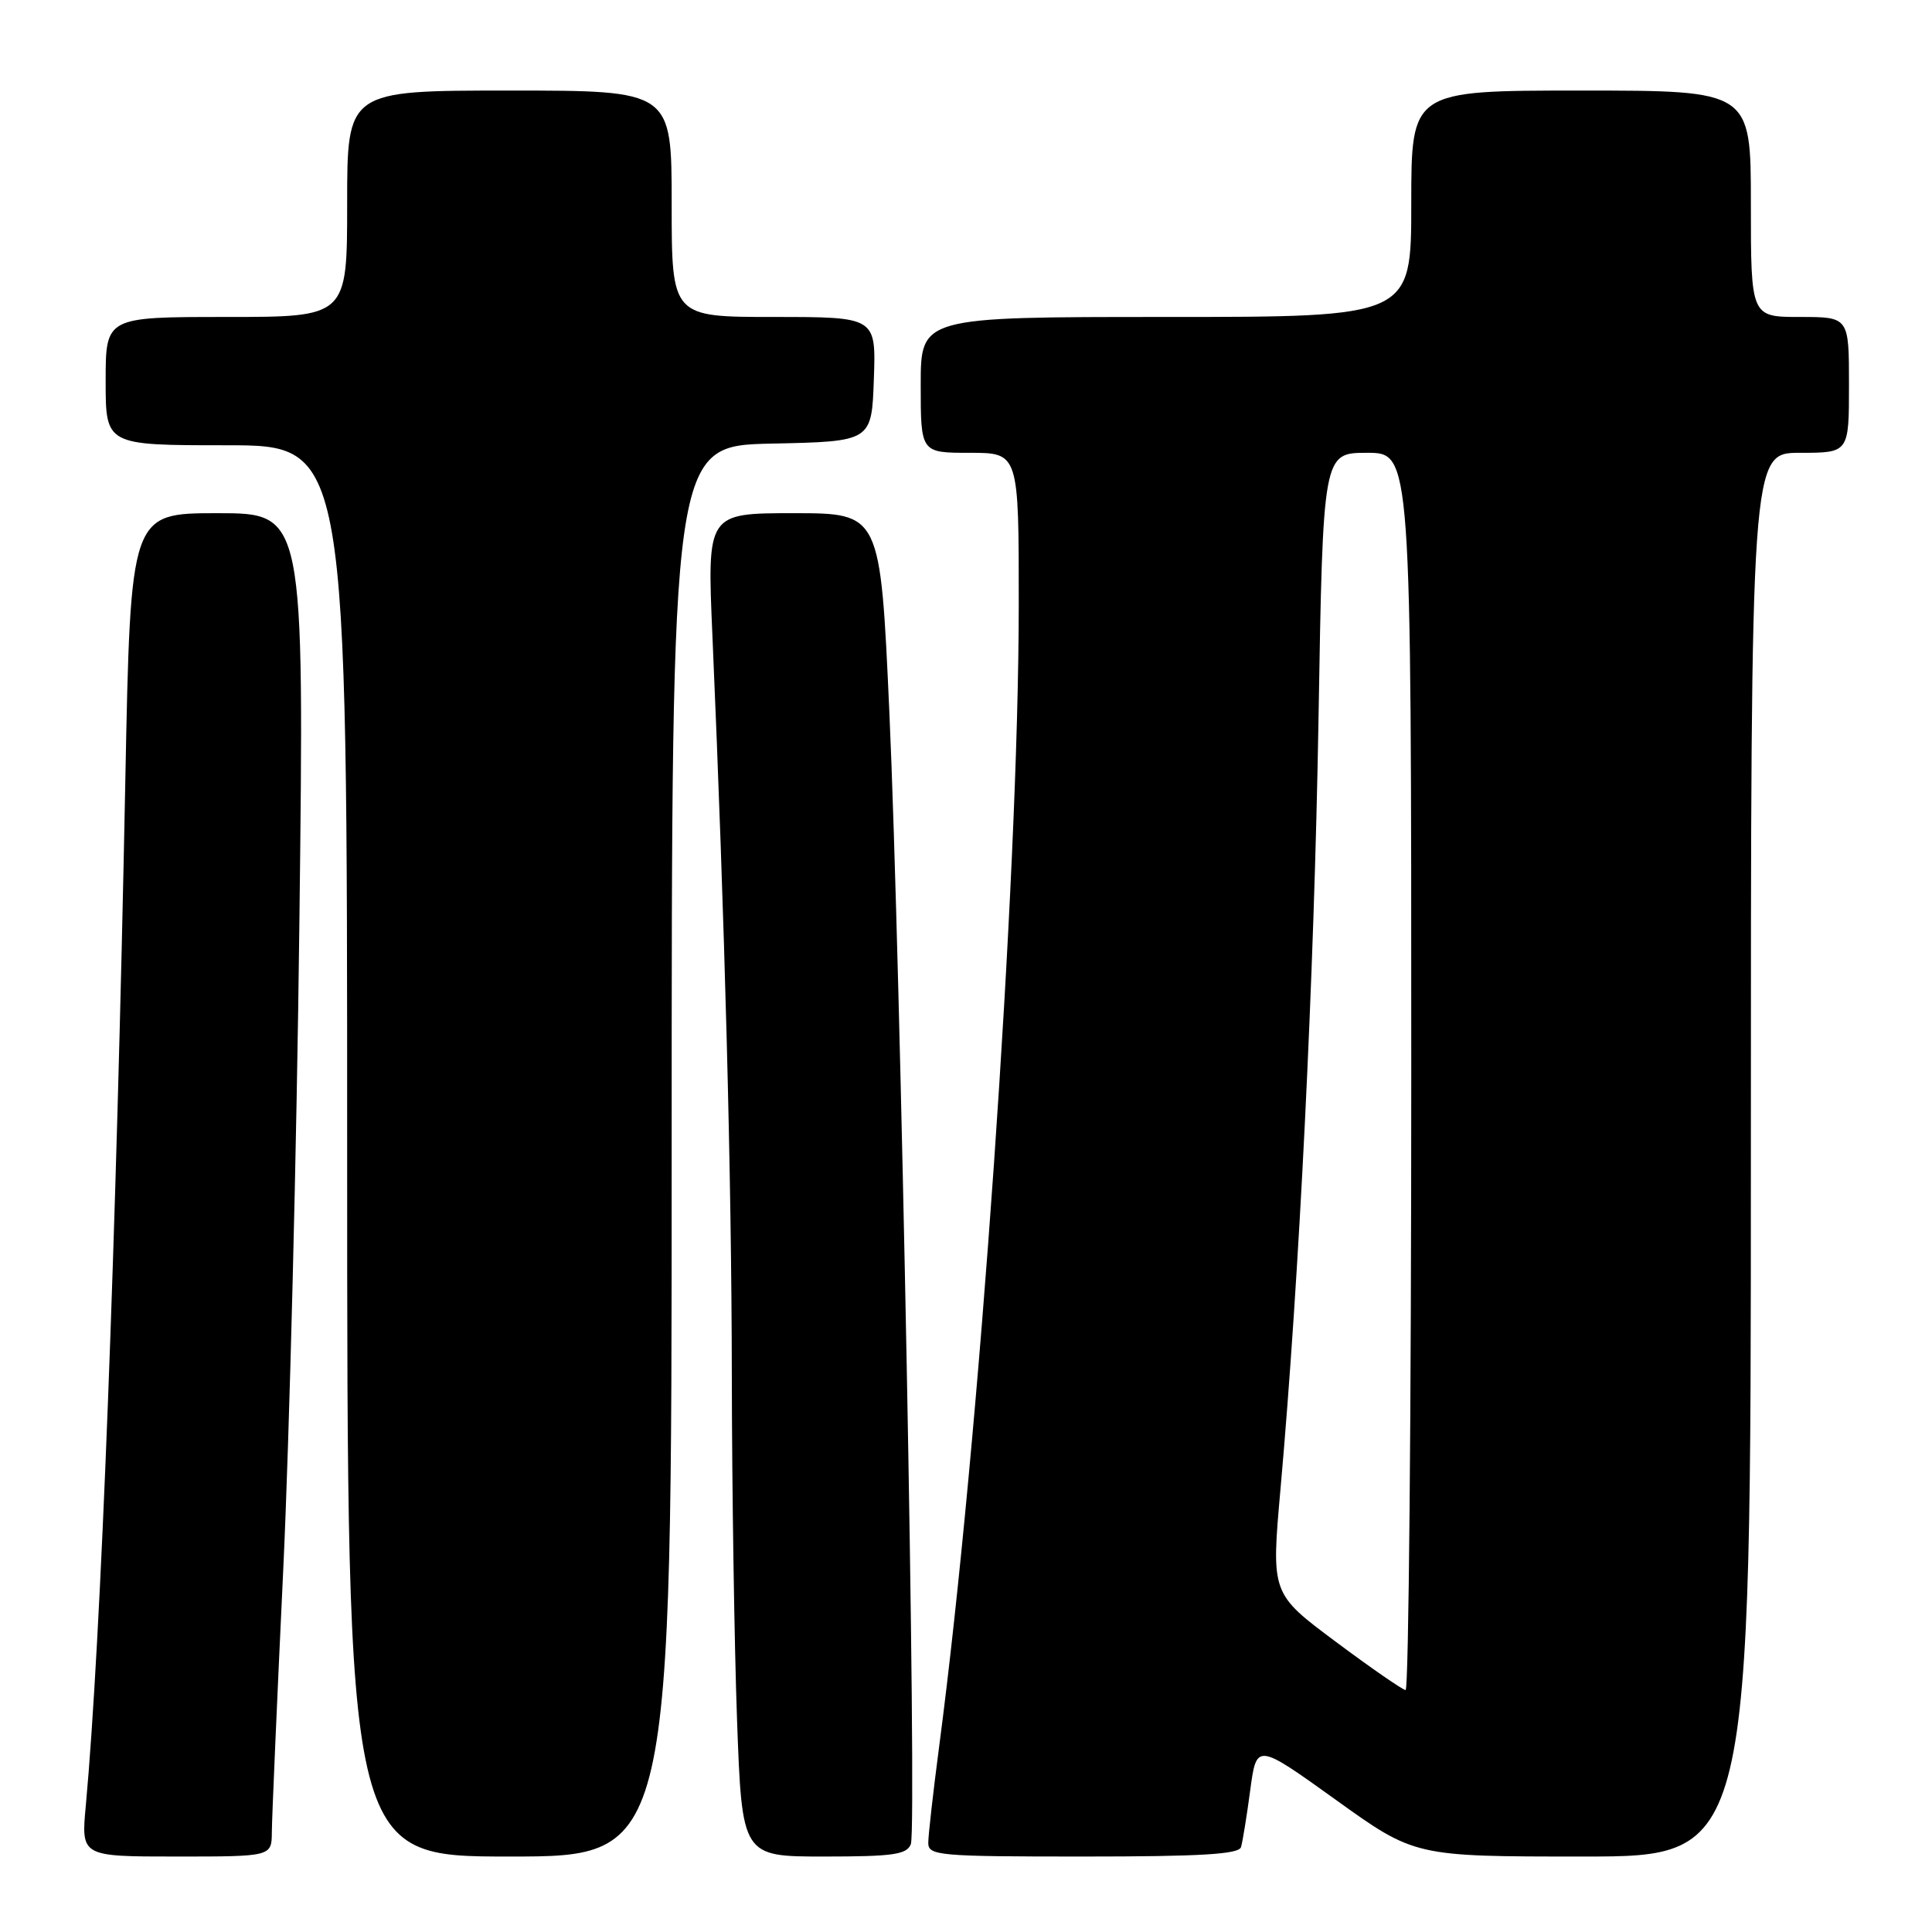 <?xml version="1.0" encoding="UTF-8" standalone="no"?>
<!DOCTYPE svg PUBLIC "-//W3C//DTD SVG 1.1//EN" "http://www.w3.org/Graphics/SVG/1.1/DTD/svg11.dtd" >
<svg xmlns="http://www.w3.org/2000/svg" xmlns:xlink="http://www.w3.org/1999/xlink" version="1.1" viewBox="0 0 256 256">
 <g >
 <path fill="currentColor"
d=" M 36.02 242.75 C 36.03 240.96 36.71 225.32 37.53 208.00 C 38.35 190.68 39.32 152.09 39.67 122.25 C 40.32 68.00 40.32 68.00 28.81 68.00 C 17.30 68.00 17.30 68.00 16.61 103.25 C 15.42 164.32 13.37 217.56 11.37 239.25 C 10.74 246.00 10.74 246.00 23.37 246.00 C 36.00 246.00 36.00 246.00 36.02 242.75 Z  M 89.00 152.53 C 89.00 59.06 89.00 59.06 102.25 58.78 C 115.50 58.50 115.50 58.50 115.79 50.25 C 116.08 42.00 116.08 42.00 102.54 42.00 C 89.00 42.00 89.00 42.00 89.00 27.00 C 89.00 12.00 89.00 12.00 67.50 12.00 C 46.00 12.00 46.00 12.00 46.00 27.00 C 46.00 42.00 46.00 42.00 30.00 42.00 C 14.00 42.00 14.00 42.00 14.00 50.50 C 14.00 59.00 14.00 59.00 30.00 59.00 C 46.00 59.00 46.00 59.00 46.00 152.50 C 46.00 246.00 46.00 246.00 67.50 246.00 C 89.00 246.00 89.00 246.00 89.00 152.53 Z  M 120.69 244.36 C 121.53 242.18 119.35 127.67 117.84 94.25 C 116.65 68.00 116.65 68.00 105.17 68.00 C 93.69 68.00 93.69 68.00 94.40 84.25 C 96.04 122.00 96.94 156.23 96.97 182.09 C 96.99 197.26 97.30 217.85 97.66 227.84 C 98.32 246.00 98.32 246.00 109.19 246.00 C 118.35 246.00 120.16 245.74 120.69 244.36 Z  M 164.44 244.75 C 164.65 244.06 165.20 240.68 165.66 237.22 C 166.50 230.95 166.50 230.95 176.98 238.47 C 187.46 246.00 187.46 246.00 209.73 246.00 C 232.00 246.00 232.00 246.00 232.00 153.00 C 232.00 60.00 232.00 60.00 238.50 60.00 C 245.00 60.00 245.00 60.00 245.00 51.00 C 245.00 42.00 245.00 42.00 238.50 42.00 C 232.00 42.00 232.00 42.00 232.00 27.00 C 232.00 12.00 232.00 12.00 209.50 12.00 C 187.00 12.00 187.00 12.00 187.00 27.00 C 187.00 42.00 187.00 42.00 154.50 42.00 C 122.00 42.00 122.00 42.00 122.00 51.00 C 122.00 60.00 122.00 60.00 128.50 60.00 C 135.00 60.00 135.00 60.00 134.99 80.25 C 134.97 116.42 129.76 191.03 124.44 231.44 C 123.65 237.45 123.00 243.19 123.00 244.19 C 123.00 245.88 124.37 246.00 143.53 246.00 C 159.09 246.00 164.16 245.70 164.44 244.75 Z  M 176.97 217.52 C 168.44 211.16 168.44 211.16 169.67 197.33 C 172.17 169.25 174.13 129.55 174.71 95.25 C 175.30 60.00 175.30 60.00 181.15 60.00 C 187.00 60.00 187.00 60.00 187.00 142.00 C 187.00 187.10 186.66 223.97 186.25 223.94 C 185.84 223.91 181.66 221.02 176.97 217.52 Z "/>
</g>
</svg>